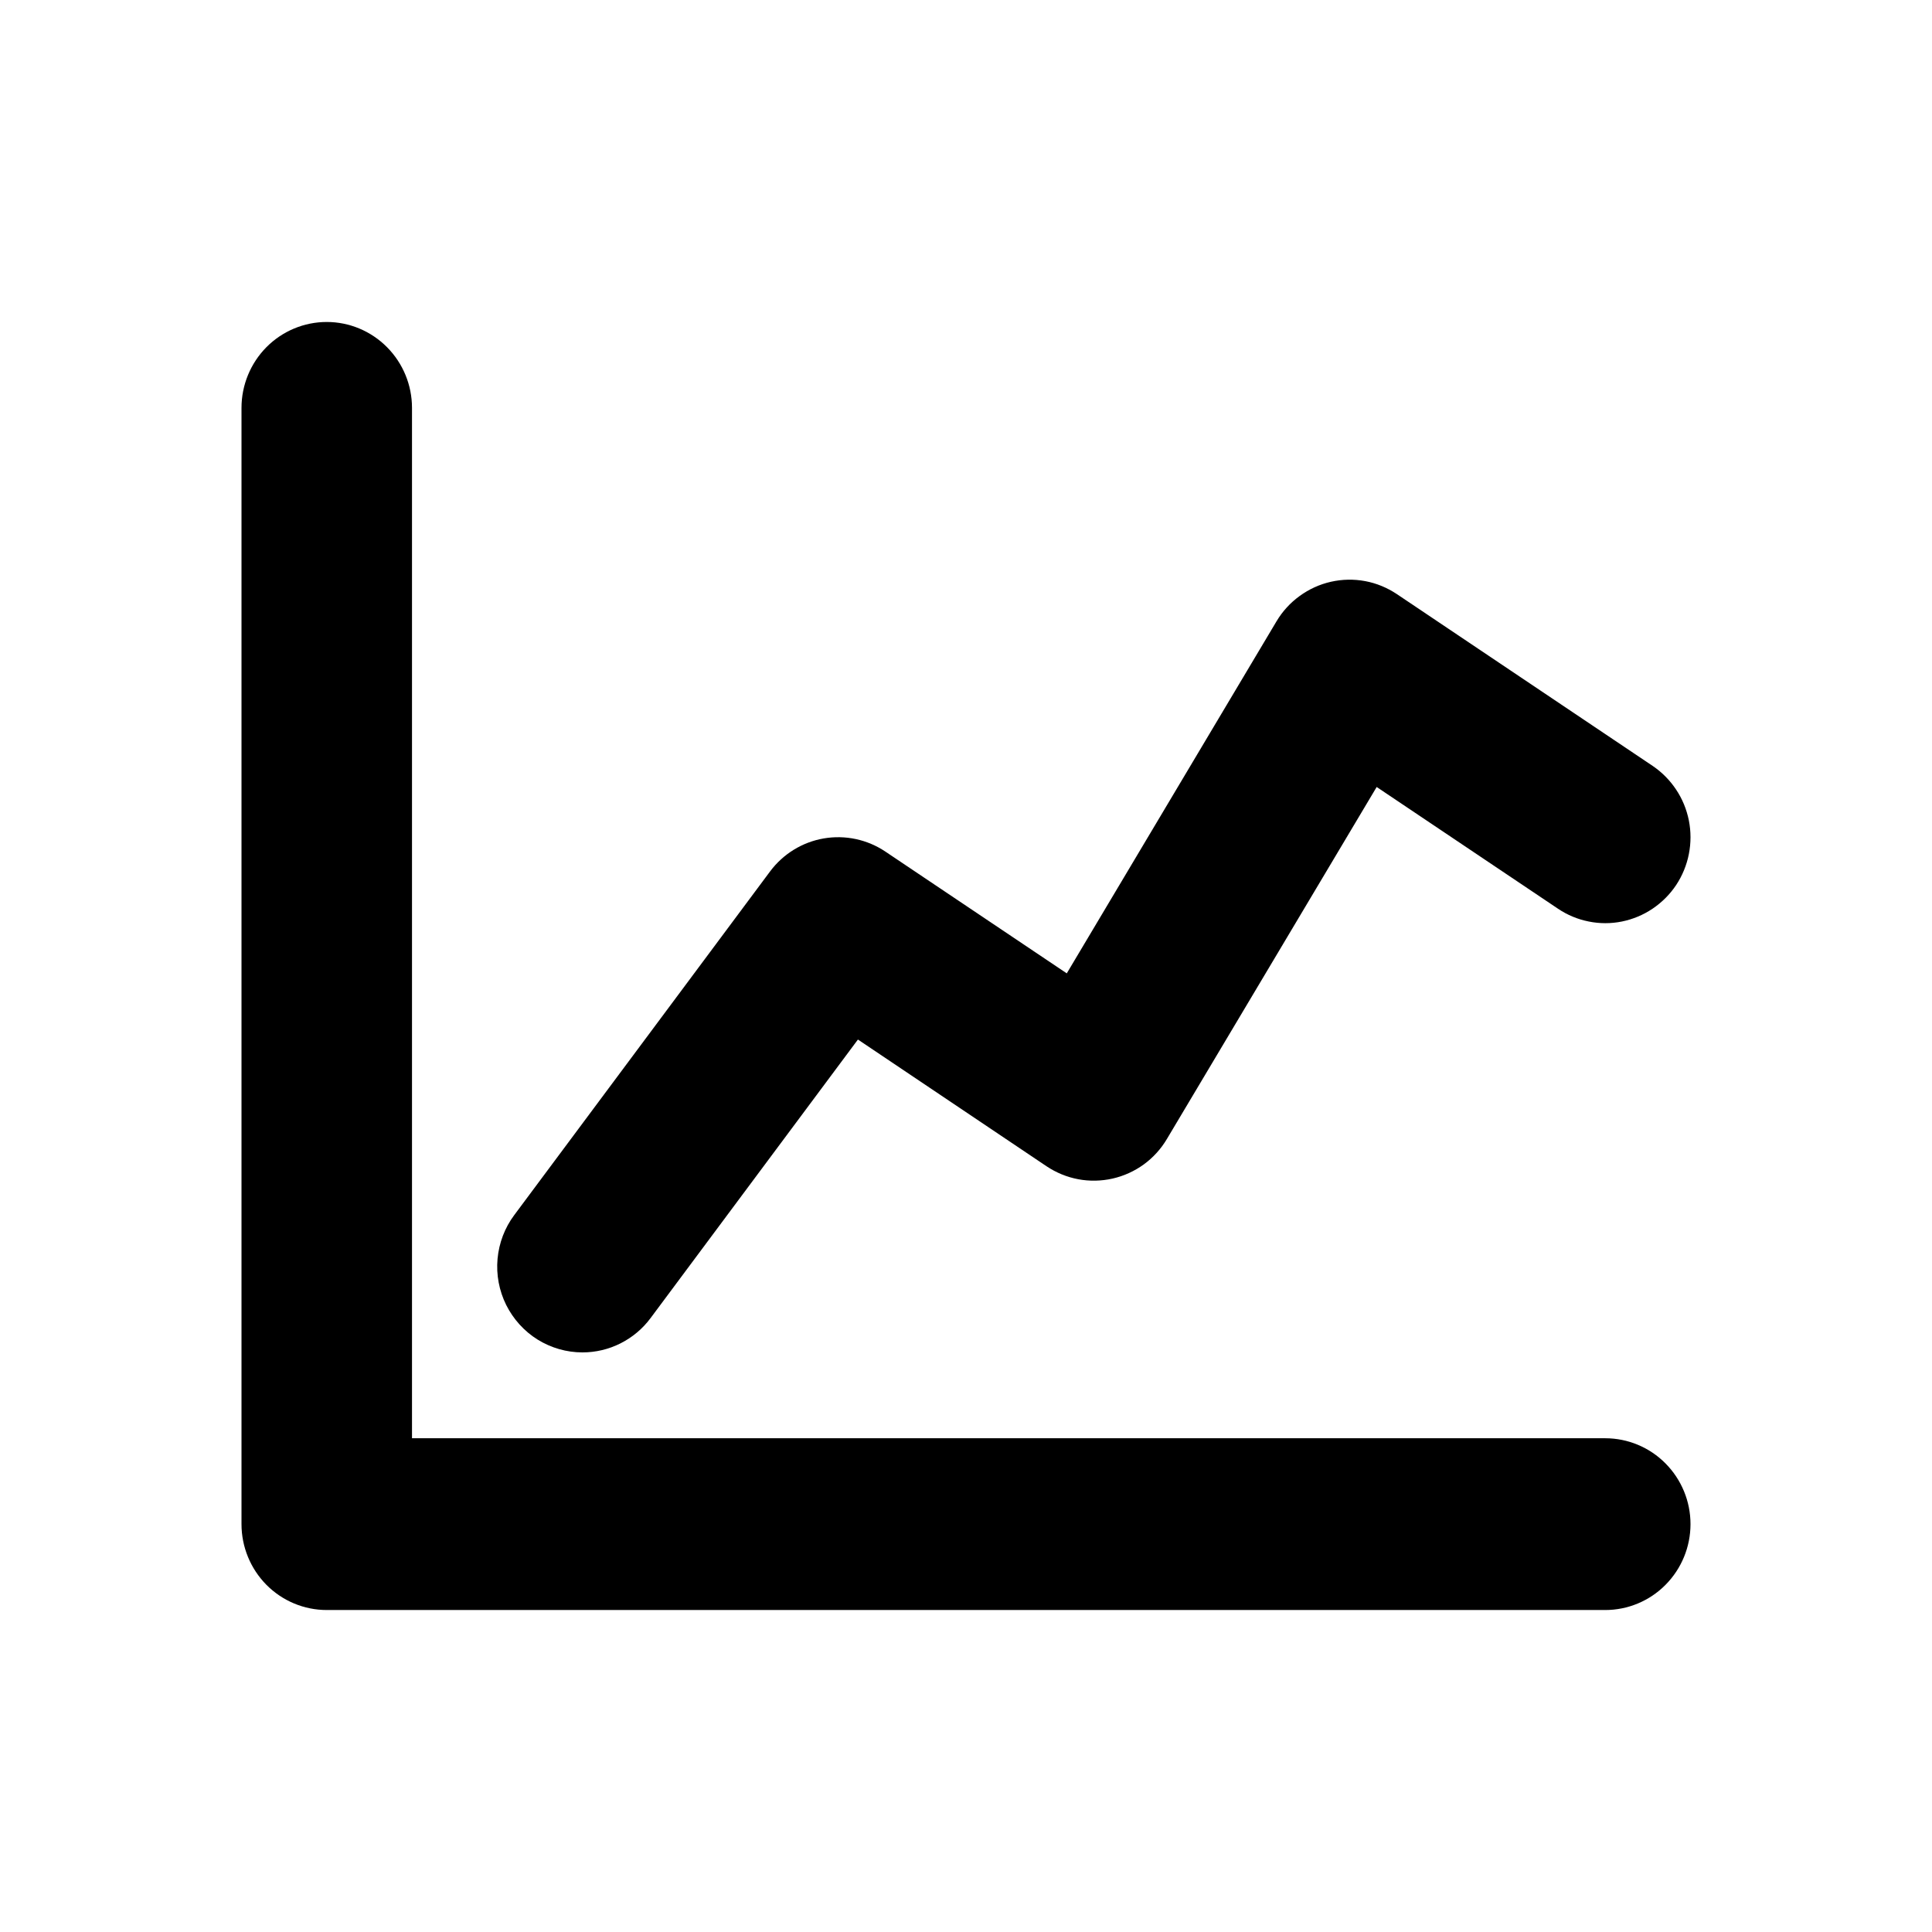 <svg width="28" height="28" viewBox="0 0 32 32" xmlns="http://www.w3.org/2000/svg">
<path d="M26.588 26.667H5.412C5.037 26.667 4.678 26.517 4.413 26.25C4.149 25.983 4 25.622 4 25.244V6.756C4 6.378 4.149 6.017 4.413 5.75C4.678 5.483 5.037 5.333 5.412 5.333C5.786 5.333 6.145 5.483 6.41 5.75C6.675 6.017 6.824 6.378 6.824 6.756V23.822H26.588C26.962 23.822 27.322 23.972 27.586 24.239C27.851 24.506 28 24.867 28 25.244C28 25.622 27.851 25.983 27.586 26.25C27.322 26.517 26.962 26.667 26.588 26.667Z"/>
<path d="M9.647 22.4C9.385 22.4 9.128 22.326 8.905 22.188C8.682 22.049 8.502 21.85 8.384 21.614C8.267 21.378 8.217 21.113 8.241 20.85C8.265 20.587 8.36 20.336 8.518 20.125L12.753 14.436C12.969 14.145 13.288 13.948 13.644 13.887C14 13.826 14.366 13.904 14.666 14.106L17.669 16.122L21.143 10.291C21.241 10.126 21.372 9.983 21.527 9.871C21.682 9.758 21.858 9.678 22.044 9.636C22.23 9.594 22.423 9.59 22.611 9.625C22.799 9.66 22.977 9.734 23.136 9.84L27.372 12.685C27.526 12.789 27.658 12.922 27.761 13.077C27.865 13.232 27.936 13.406 27.973 13.59C28.009 13.773 28.009 13.961 27.973 14.145C27.937 14.328 27.866 14.502 27.763 14.658C27.66 14.813 27.527 14.946 27.373 15.05C27.219 15.154 27.046 15.226 26.865 15.263C26.683 15.3 26.496 15.3 26.314 15.263C26.132 15.227 25.959 15.155 25.805 15.051L22.802 13.035L19.327 18.866C19.229 19.031 19.099 19.174 18.944 19.287C18.789 19.399 18.613 19.479 18.427 19.521C18.24 19.563 18.047 19.567 17.86 19.532C17.672 19.497 17.493 19.423 17.334 19.317L14.21 17.218L10.776 21.831C10.645 22.008 10.474 22.151 10.278 22.25C10.082 22.349 9.866 22.4 9.647 22.4Z" />
</svg>
